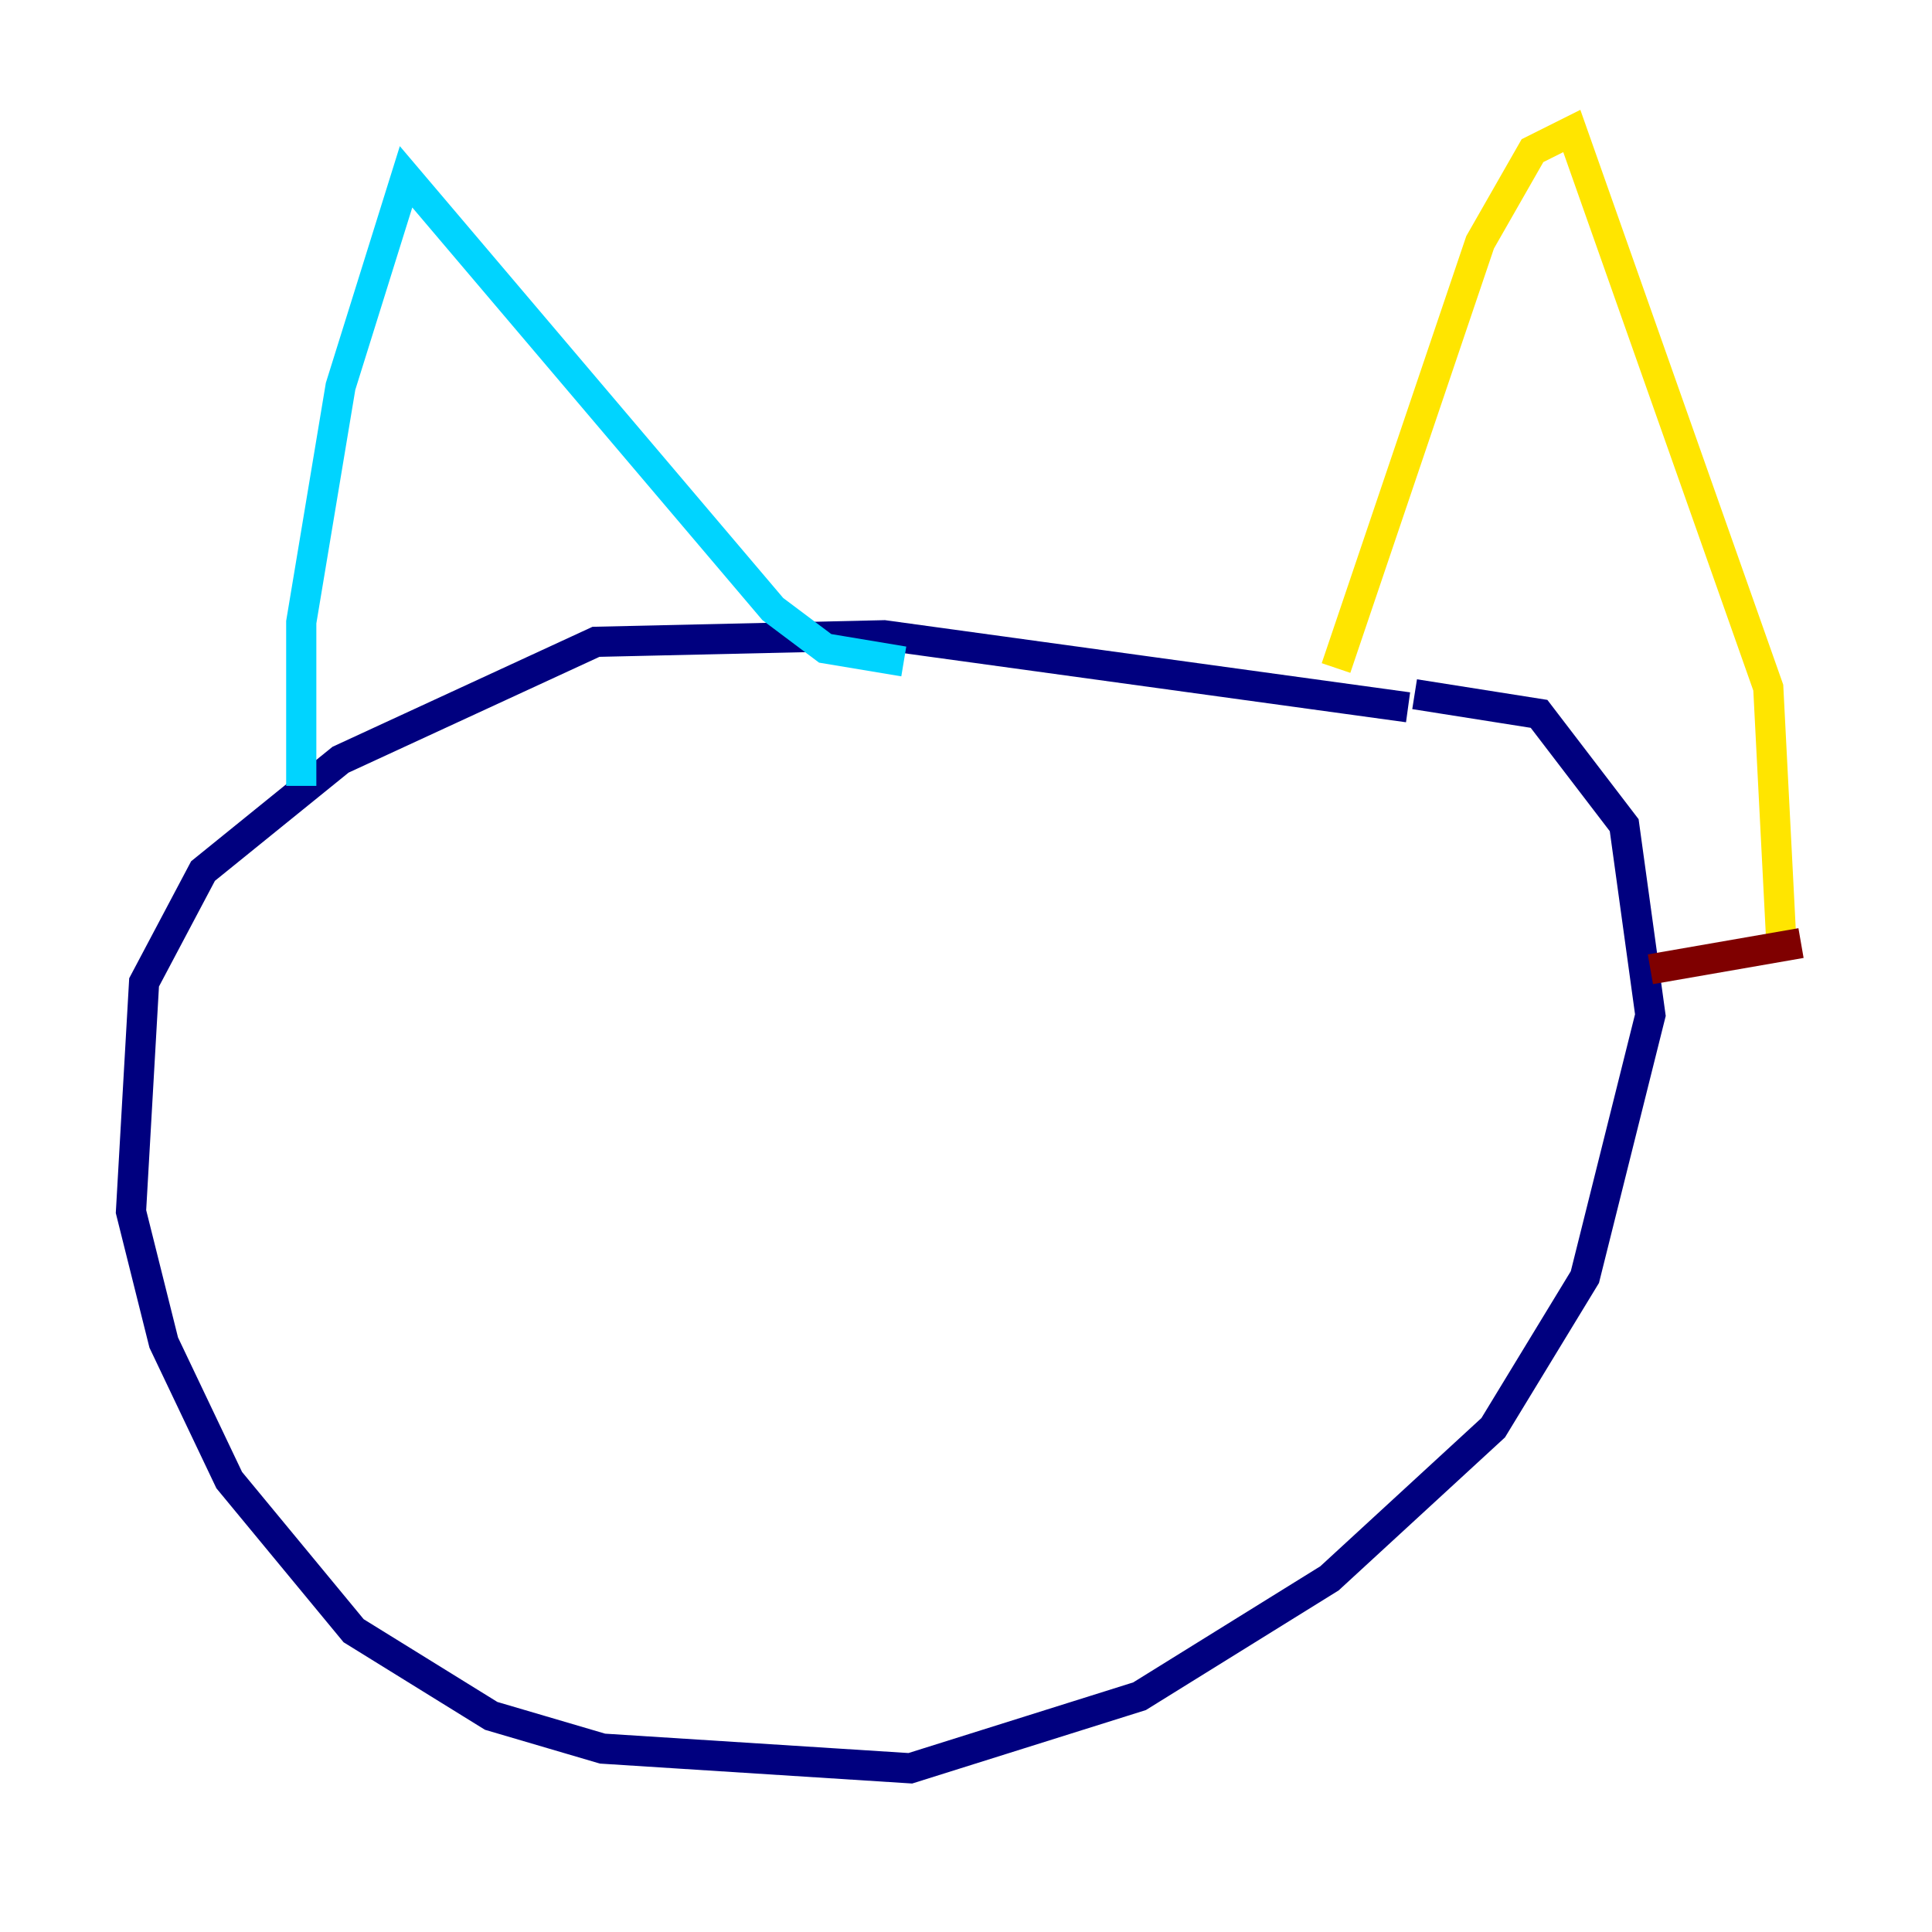 <?xml version="1.0" encoding="utf-8" ?>
<svg baseProfile="tiny" height="128" version="1.2" viewBox="0,0,128,128" width="128" xmlns="http://www.w3.org/2000/svg" xmlns:ev="http://www.w3.org/2001/xml-events" xmlns:xlink="http://www.w3.org/1999/xlink"><defs /><polyline fill="none" points="93.288,46.861 58.576,42.088 39.485,42.522 22.563,50.332 13.451,57.709 9.546,65.085 8.678,80.271 10.848,88.949 15.186,98.061 23.43,108.041 32.542,113.681 39.919,115.851 60.312,117.153 75.498,112.38 88.081,104.57 98.929,94.59 105.003,84.61 109.342,67.254 107.607,54.671 101.966,47.295 93.722,45.993" stroke="#00007f" stroke-width="2" /><polyline fill="none" points="19.959,52.068 19.959,41.22 22.563,25.6 26.902,11.715 51.2,40.352 54.671,42.956 59.878,43.824" stroke="#00d4ff" stroke-width="2" /><polyline fill="none" points="88.515,44.258 98.061,16.054 101.532,9.98 104.136,8.678 117.153,45.559 118.02,62.481" stroke="#ffe500" stroke-width="2" /><polyline fill="none" points="109.342,64.217 119.322,62.481" stroke="#7f0000" stroke-width="2" /></svg>